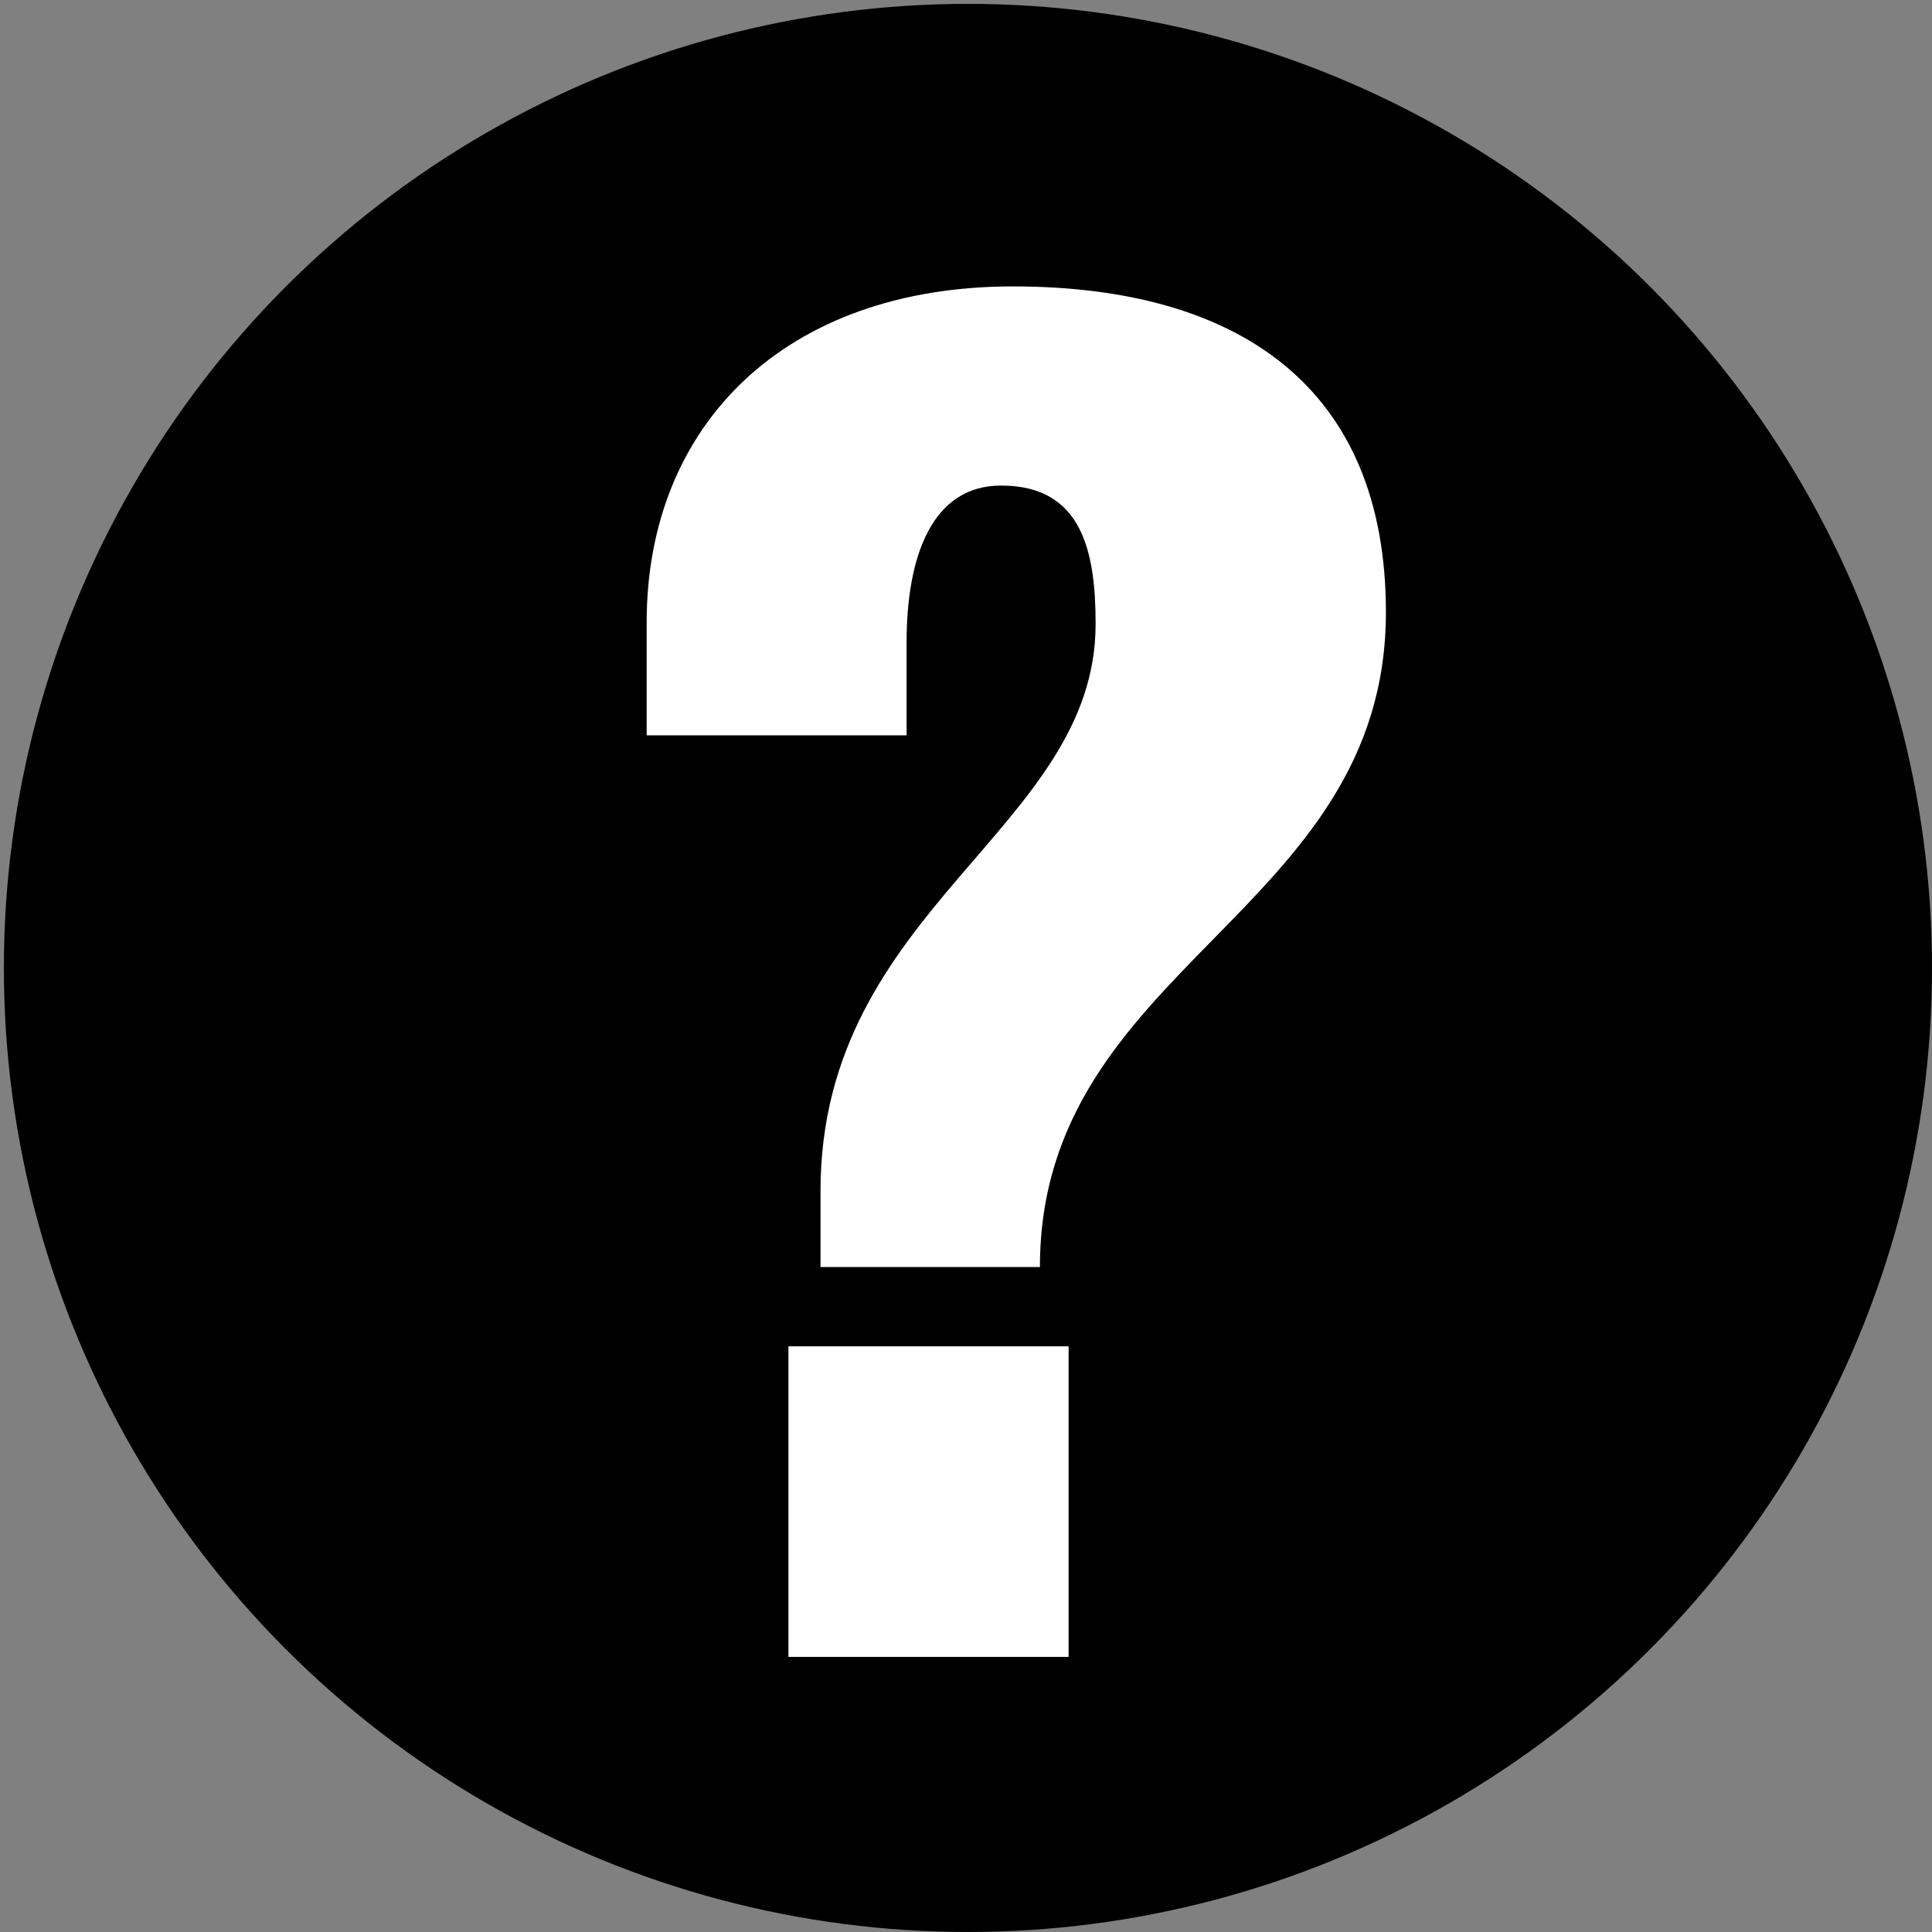 <?xml version="1.0" encoding="utf-8"?>
<!-- Generator: Adobe Illustrator 14.0.0, SVG Export Plug-In . SVG Version: 6.00 Build 43363)  -->
<!DOCTYPE svg PUBLIC "-//W3C//DTD SVG 1.1//EN" "http://www.w3.org/Graphics/SVG/1.1/DTD/svg11.dtd">
<svg version="1.1" id="Layer_1" xmlns="http://www.w3.org/2000/svg" xmlns:xlink="http://www.w3.org/1999/xlink" x="0px" y="0px"
	 width="250px" height="250px" viewBox="0 0 250 250" enable-background="new 0 0 250 250" xml:space="preserve">
<rect x="0" y="0" width="250" height="250" fill="#808080" stroke="none"/>
<circle cx="125.251" cy="125.25" r="124.749"/>
<g>
	<path fill="#FFFFFF" d="M106.173,163.951v-9.828c0-36.691,35.599-46.737,35.599-73.382c0-9.391-1.747-17.909-12.23-17.909
		c-8.954,0-12.23,9.173-12.23,20.311v12.012H83.678V80.523c0-25.553,17.909-43.461,47.393-43.461
		c29.047,0,48.266,12.885,48.266,42.151c0,39.093-44.771,45.645-44.771,84.739H106.173z M102.023,174.216h36.254v40.186h-36.254
		V174.216z"/>
</g>
</svg>
